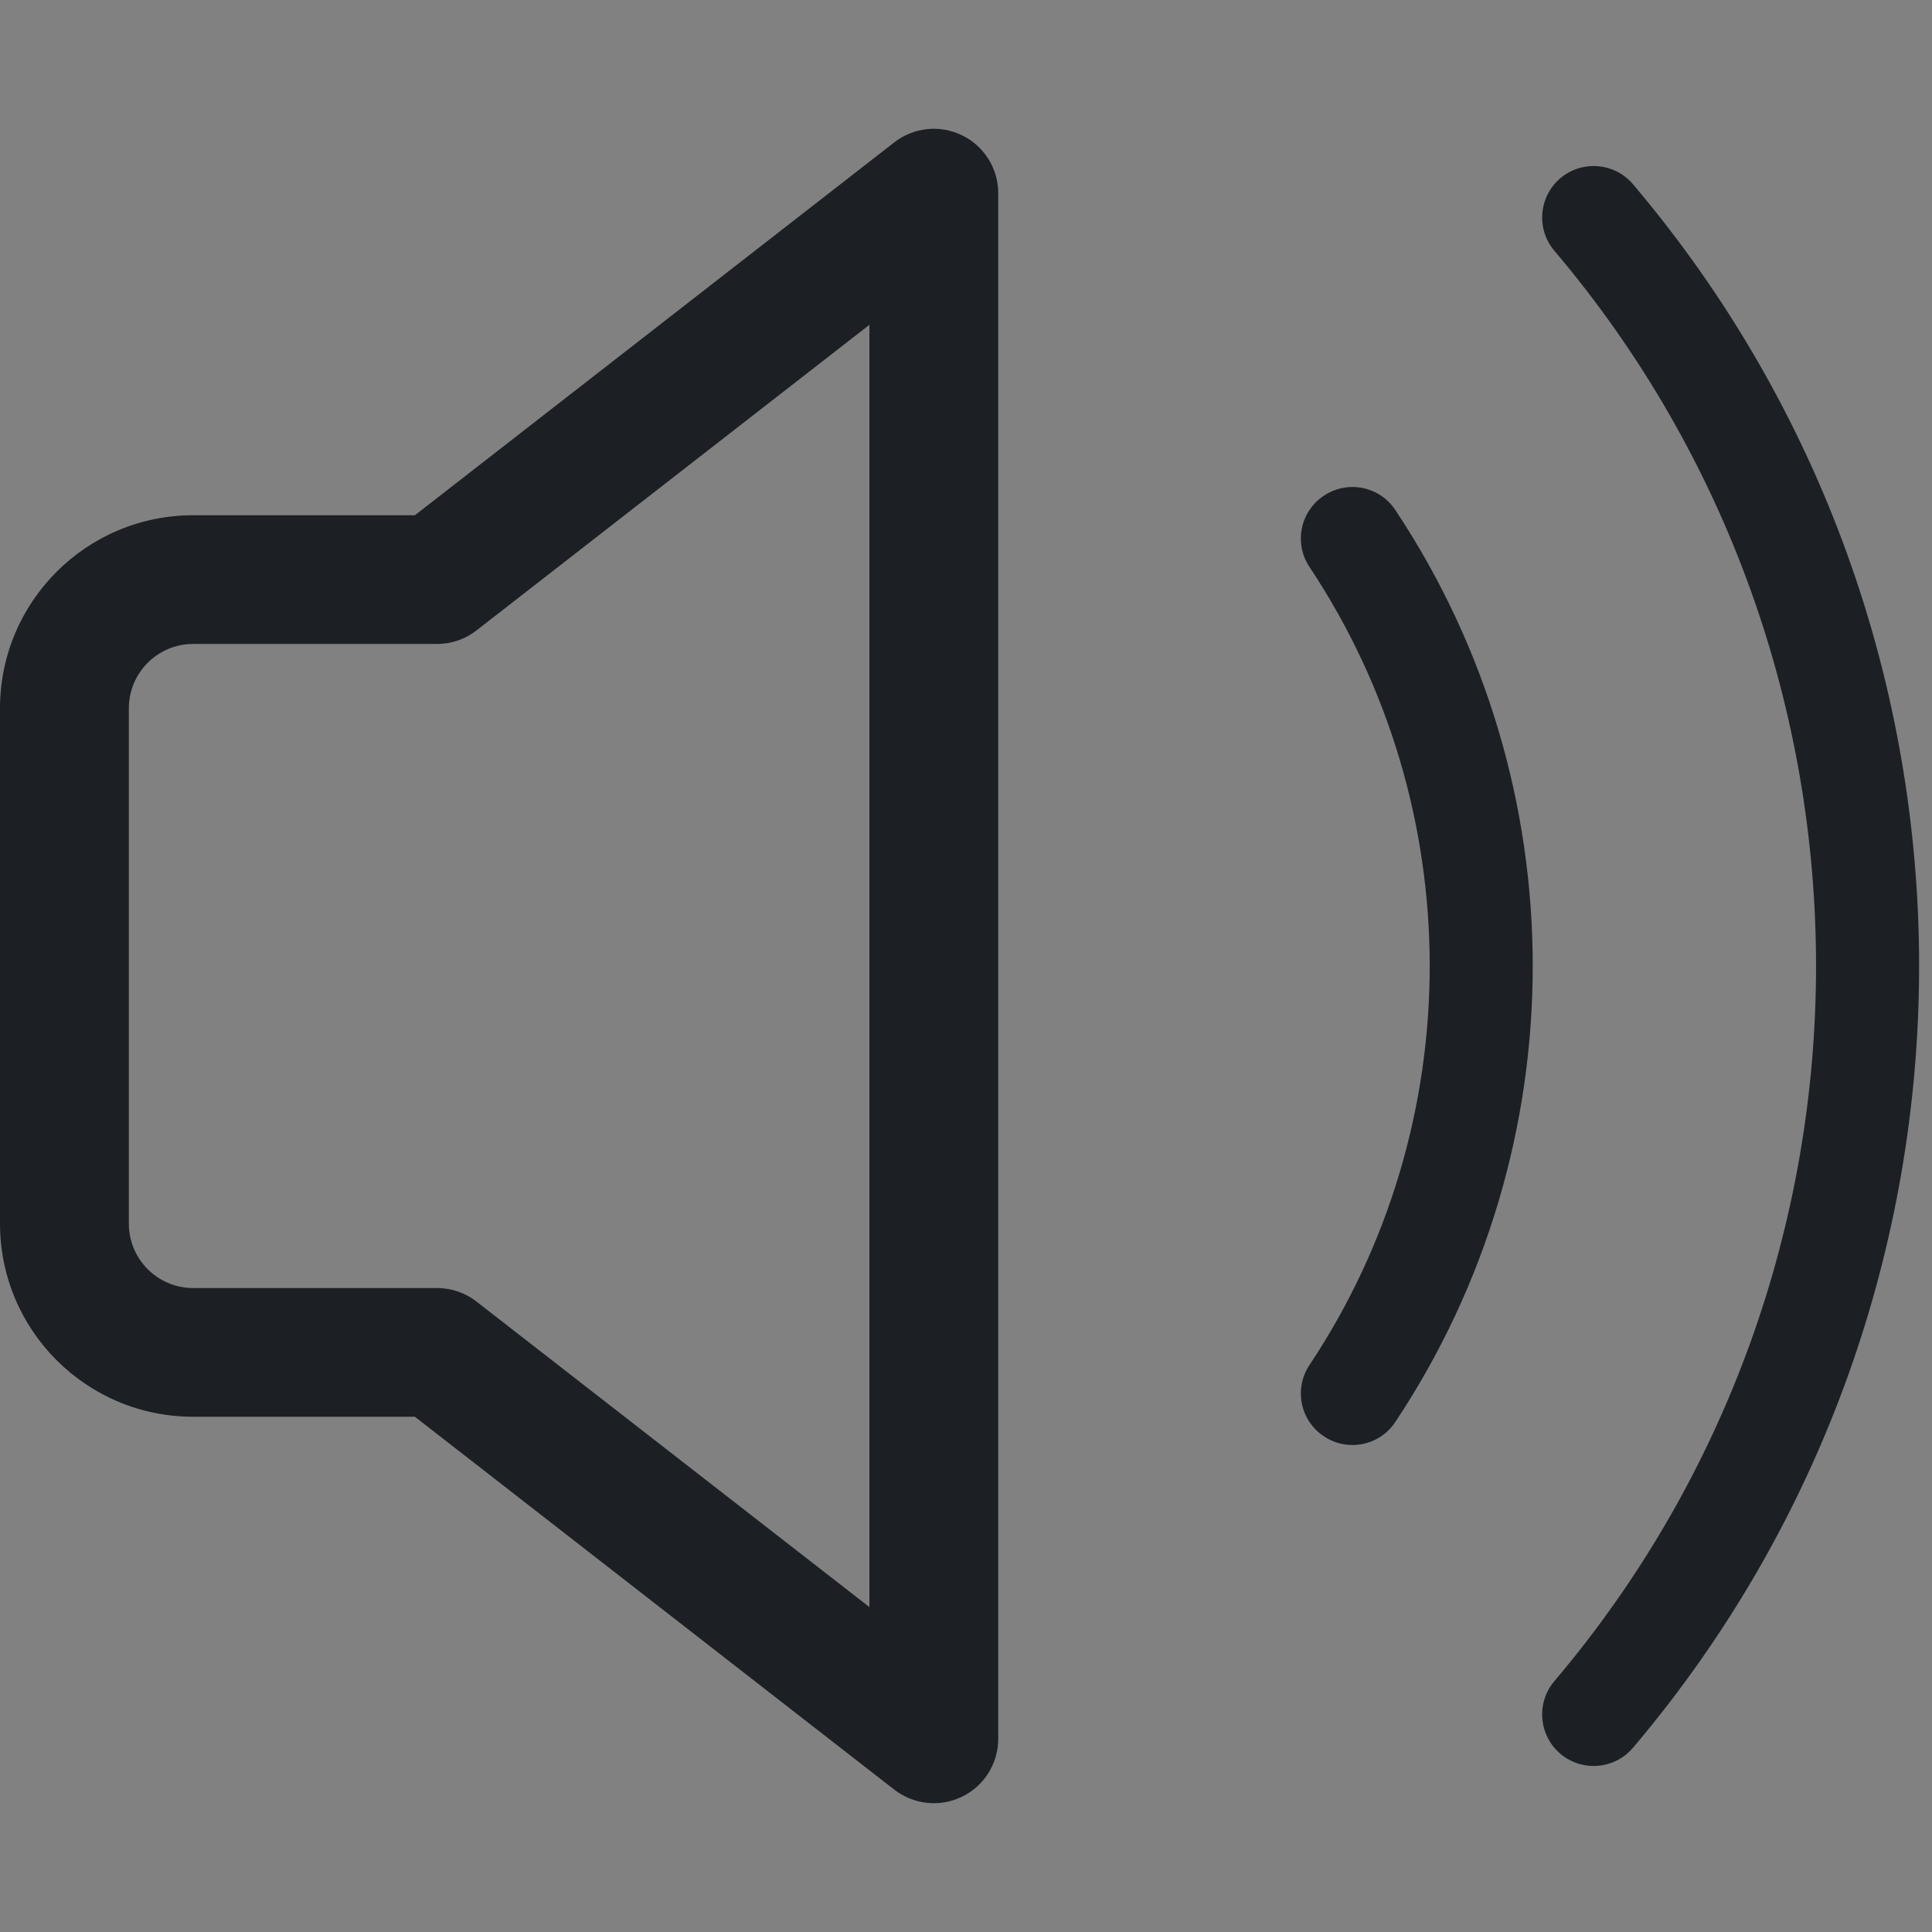 <svg width="16" height="16" viewBox="0 0 16 16" fill="none" xmlns="http://www.w3.org/2000/svg">
<rect x="0" y="0" width="16" height="16" fill="#808080" stroke="none"/>
<rect width="16" height="16" fill="white" fill-opacity="0.01"/>
<path fill-rule="evenodd" clip-rule="evenodd" d="M7.968 1.121C8.151 1.21 8.267 1.396 8.267 1.6V14.4C8.267 14.604 8.151 14.79 7.968 14.879C7.785 14.969 7.567 14.946 7.406 14.821L3.436 11.733H1.6C0.716 11.733 0 11.017 0 10.133V5.867C0 4.983 0.716 4.267 1.6 4.267H3.436L7.406 1.179C7.567 1.054 7.785 1.031 7.968 1.121ZM7.2 2.69L3.946 5.221C3.853 5.294 3.738 5.333 3.619 5.333H1.6C1.305 5.333 1.067 5.572 1.067 5.867V10.133C1.067 10.428 1.305 10.667 1.6 10.667H3.619C3.738 10.667 3.853 10.706 3.946 10.779L7.2 13.309V2.69ZM10.964 4.105C11.16 3.974 11.425 4.027 11.555 4.223C13.073 6.505 13.073 9.495 11.555 11.777C11.425 11.973 11.16 12.026 10.964 11.895C10.767 11.765 10.714 11.5 10.845 11.304C12.172 9.309 12.172 6.691 10.845 4.696C10.714 4.5 10.767 4.235 10.964 4.105ZM13.524 1.526C13.371 1.346 13.102 1.324 12.922 1.476C12.743 1.628 12.72 1.898 12.873 2.077C15.762 5.488 15.762 10.512 12.873 13.922C12.72 14.102 12.743 14.371 12.922 14.524C13.102 14.676 13.371 14.654 13.524 14.474C16.683 10.745 16.683 5.255 13.524 1.526Z" fill="#1C2024"/>
</svg>
